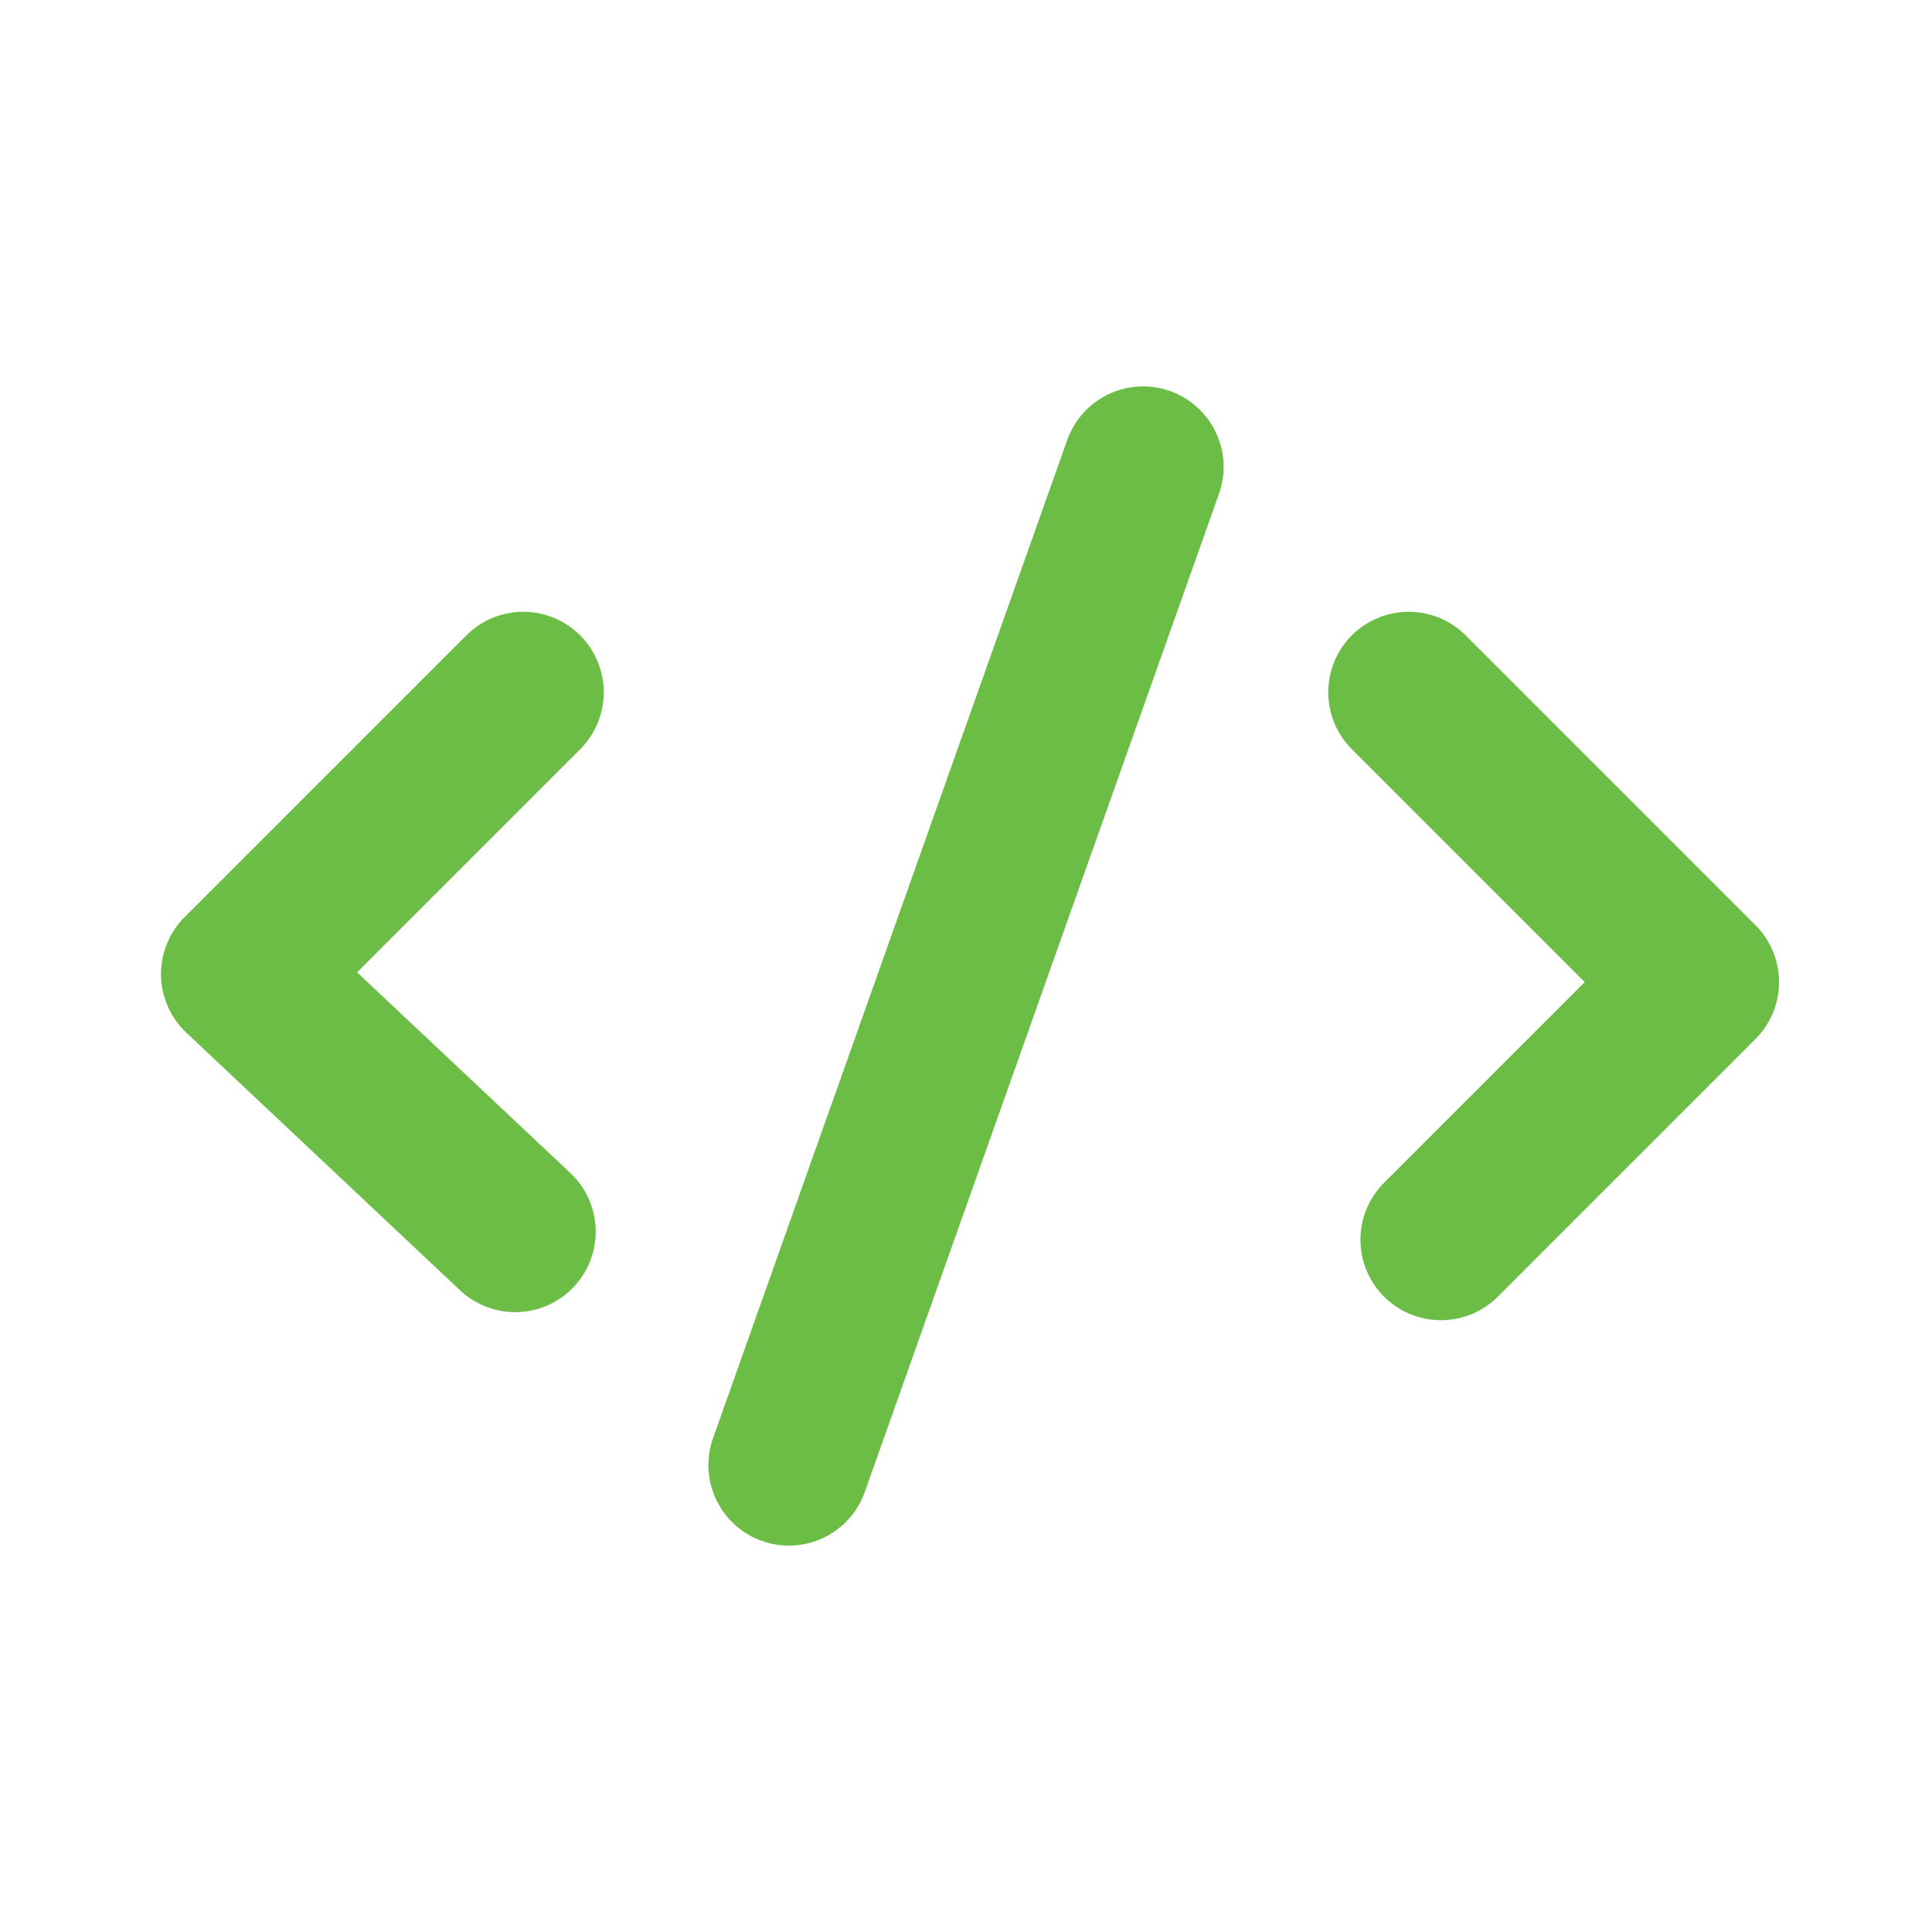 <?xml version="1.0" encoding="utf-8"?>
<!-- Generator: Adobe Illustrator 26.0.1, SVG Export Plug-In . SVG Version: 6.00 Build 0)  -->
<svg version="1.1" id="Layer_1" xmlns="http://www.w3.org/2000/svg" xmlns:xlink="http://www.w3.org/1999/xlink" x="0px" y="0px"
	 viewBox="0 0 24 24" style="enable-background:new 0 0 24 24;" xml:space="preserve">
<style type="text/css">
	.st0{fill:none;stroke:#6BBD46;stroke-width:2;stroke-linecap:round;stroke-linejoin:round;}
</style>
<path class="st0" d="M6.5,8.6l-1.8,1.8L3,12.1l1.7,1.6l1.7,1.6 M17.5,8.6l1.8,1.8l1.8,1.8l-1.6,1.6l-1.6,1.6 M14.2,5.8L12,12
	l-2.2,6.2"/>
</svg>
